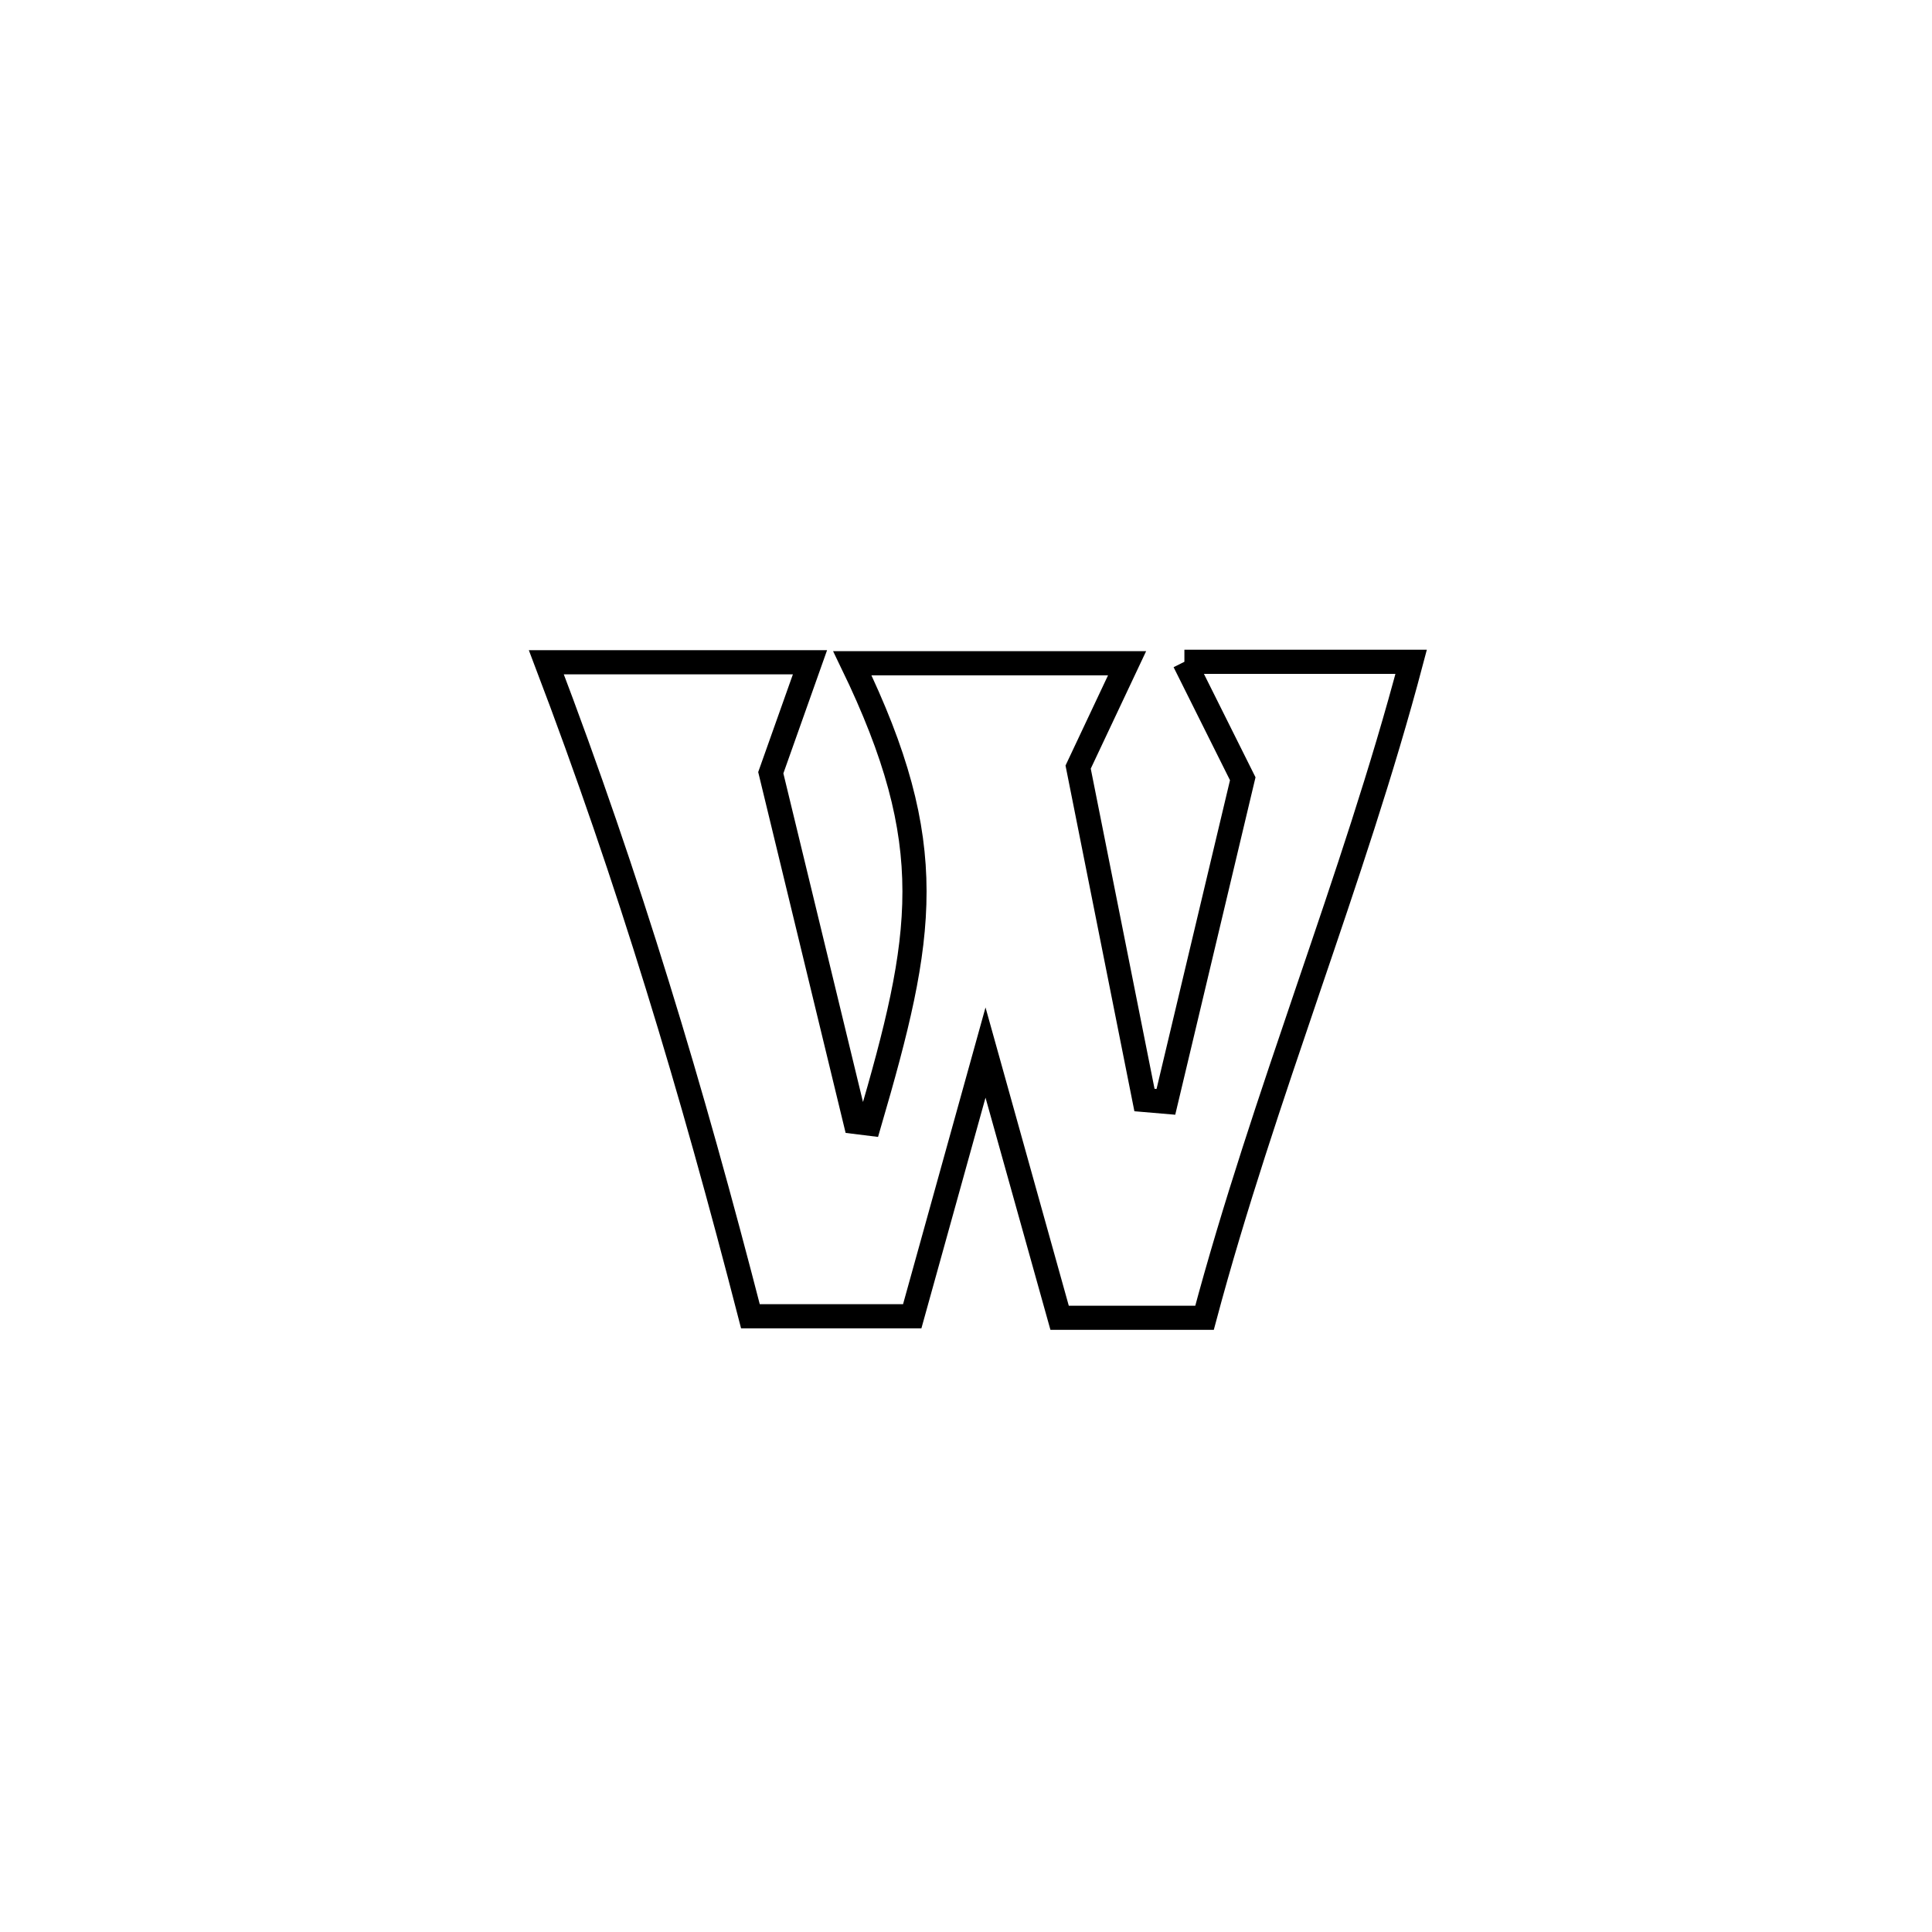 <svg xmlns="http://www.w3.org/2000/svg" viewBox="0.0 0.0 24.0 24.0" height="200px" width="200px"><path fill="none" stroke="black" stroke-width=".3" stroke-opacity="1.0"  filling="0" d="M14.713 8.221 L14.713 8.221 C15.652 8.221 16.591 8.221 17.53 8.221 L17.53 8.221 C17.172 9.577 16.715 10.921 16.255 12.273 C15.796 13.625 15.333 14.985 14.963 16.37 L14.963 16.37 C14.363 16.37 13.763 16.37 13.163 16.37 L13.163 16.37 C13.114 16.193 12.258 13.135 12.242 13.077 L12.242 13.077 C11.939 14.168 11.635 15.26 11.332 16.351 L11.332 16.351 C10.662 16.351 9.992 16.351 9.322 16.351 L9.322 16.351 C8.956 14.932 8.581 13.579 8.167 12.242 C7.754 10.904 7.303 9.583 6.787 8.227 L6.787 8.227 C7.879 8.227 8.97 8.227 10.062 8.227 L10.062 8.227 C9.9 8.685 9.737 9.142 9.575 9.599 L9.575 9.599 C9.925 11.045 10.276 12.491 10.626 13.937 L10.626 13.937 C10.684 13.944 10.741 13.952 10.799 13.959 L10.799 13.959 C11.481 11.622 11.684 10.503 10.588 8.239 L10.588 8.239 C10.628 8.239 13.845 8.239 14.001 8.239 L14.001 8.239 C13.798 8.669 13.596 9.099 13.393 9.529 L13.393 9.529 C13.667 10.908 13.942 12.287 14.217 13.665 L14.217 13.665 C14.305 13.673 14.394 13.681 14.483 13.688 L14.483 13.688 C14.801 12.35 15.12 11.012 15.438 9.674 L15.438 9.674 C15.197 9.19 14.955 8.705 14.713 8.221 L14.713 8.221"></path></svg>